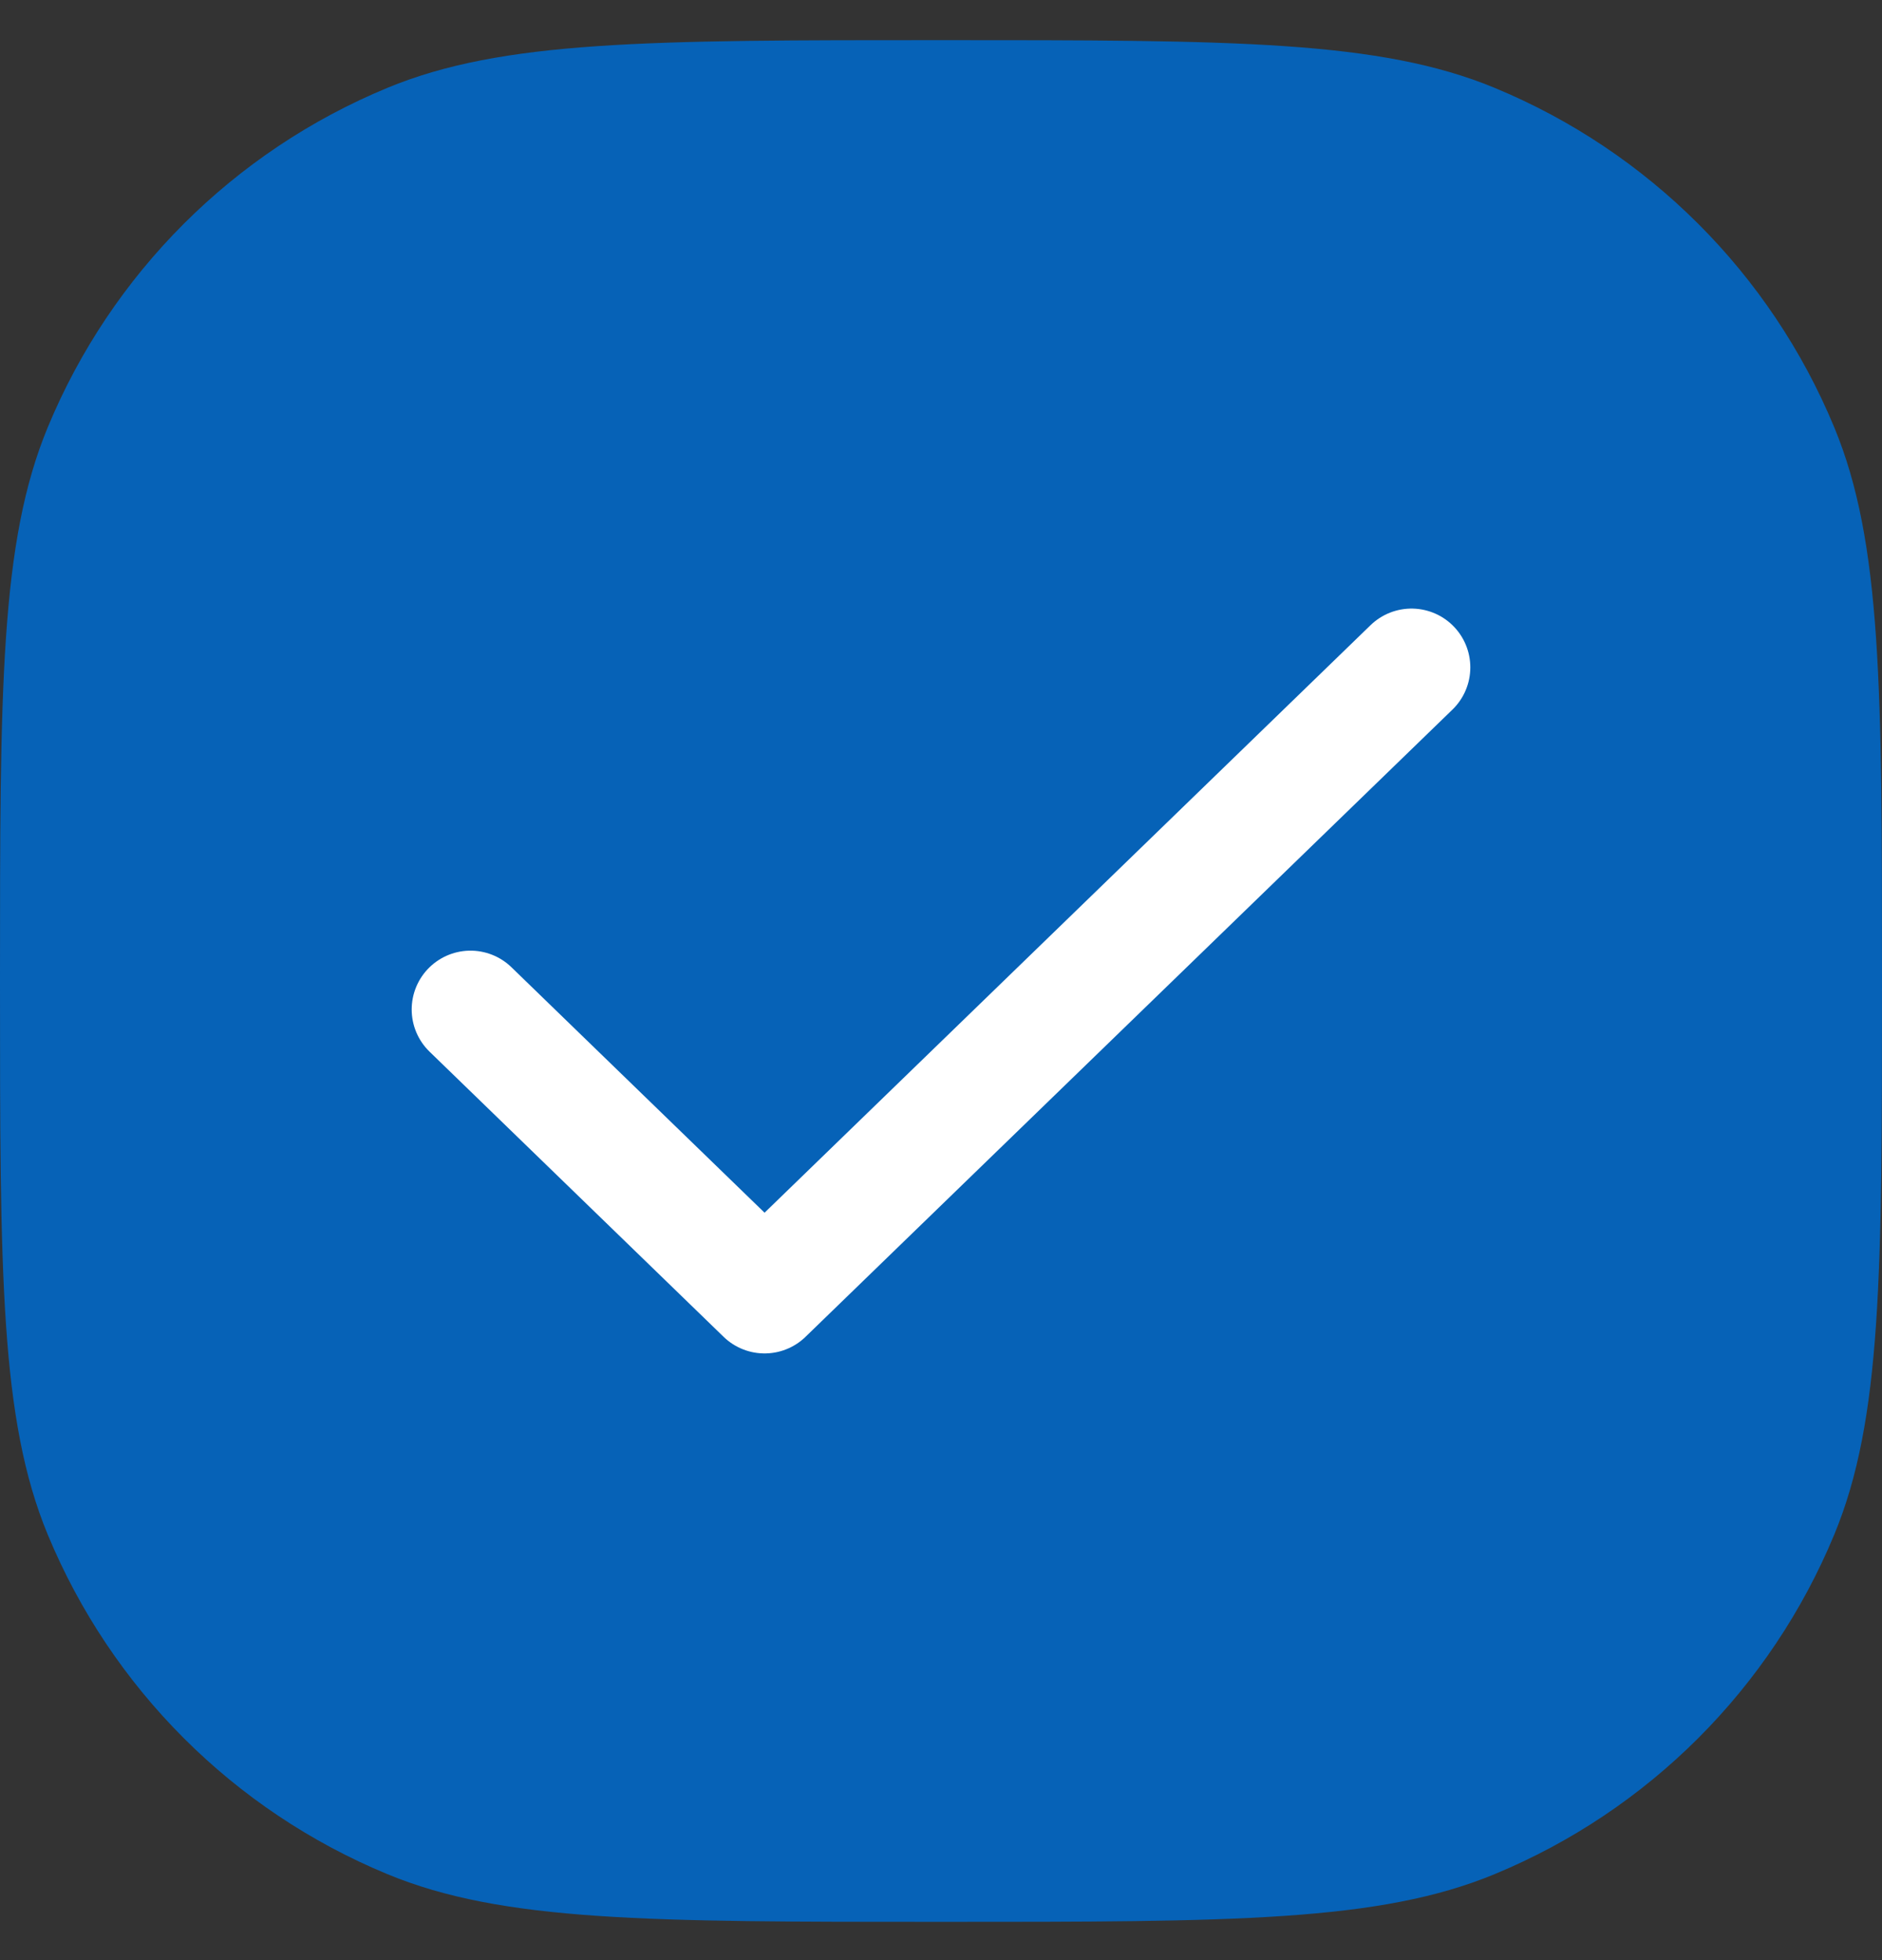 <svg width="24" height="25" viewBox="0 0 24 25" fill="none" xmlns="http://www.w3.org/2000/svg">
<rect x="0" y="0" width="24" height="25" fill="#333333" stroke="none"/>
<path d="M0 12.512C0 8.784 0 6.92 0.609 5.45C1.421 3.49 2.978 1.933 4.939 1.121C6.409 0.512 8.272 0.512 12 0.512C15.727 0.512 17.591 0.512 19.061 1.121C21.022 1.933 22.579 3.49 23.391 5.45C24 6.92 24 8.784 24 12.512C24 16.239 24 18.103 23.391 19.573C22.579 21.533 21.022 23.091 19.061 23.903C17.591 24.512 15.727 24.512 12 24.512C8.272 24.512 6.409 24.512 4.939 23.903C2.978 23.091 1.421 21.533 0.609 19.573C0 18.103 0 16.239 0 12.512Z" fill="#0662B7"/>
<path d="M18 8.512L9.75 16.512L6 12.875" stroke="white" stroke-width="1.5" stroke-linecap="round" stroke-linejoin="round"/>
</svg>
